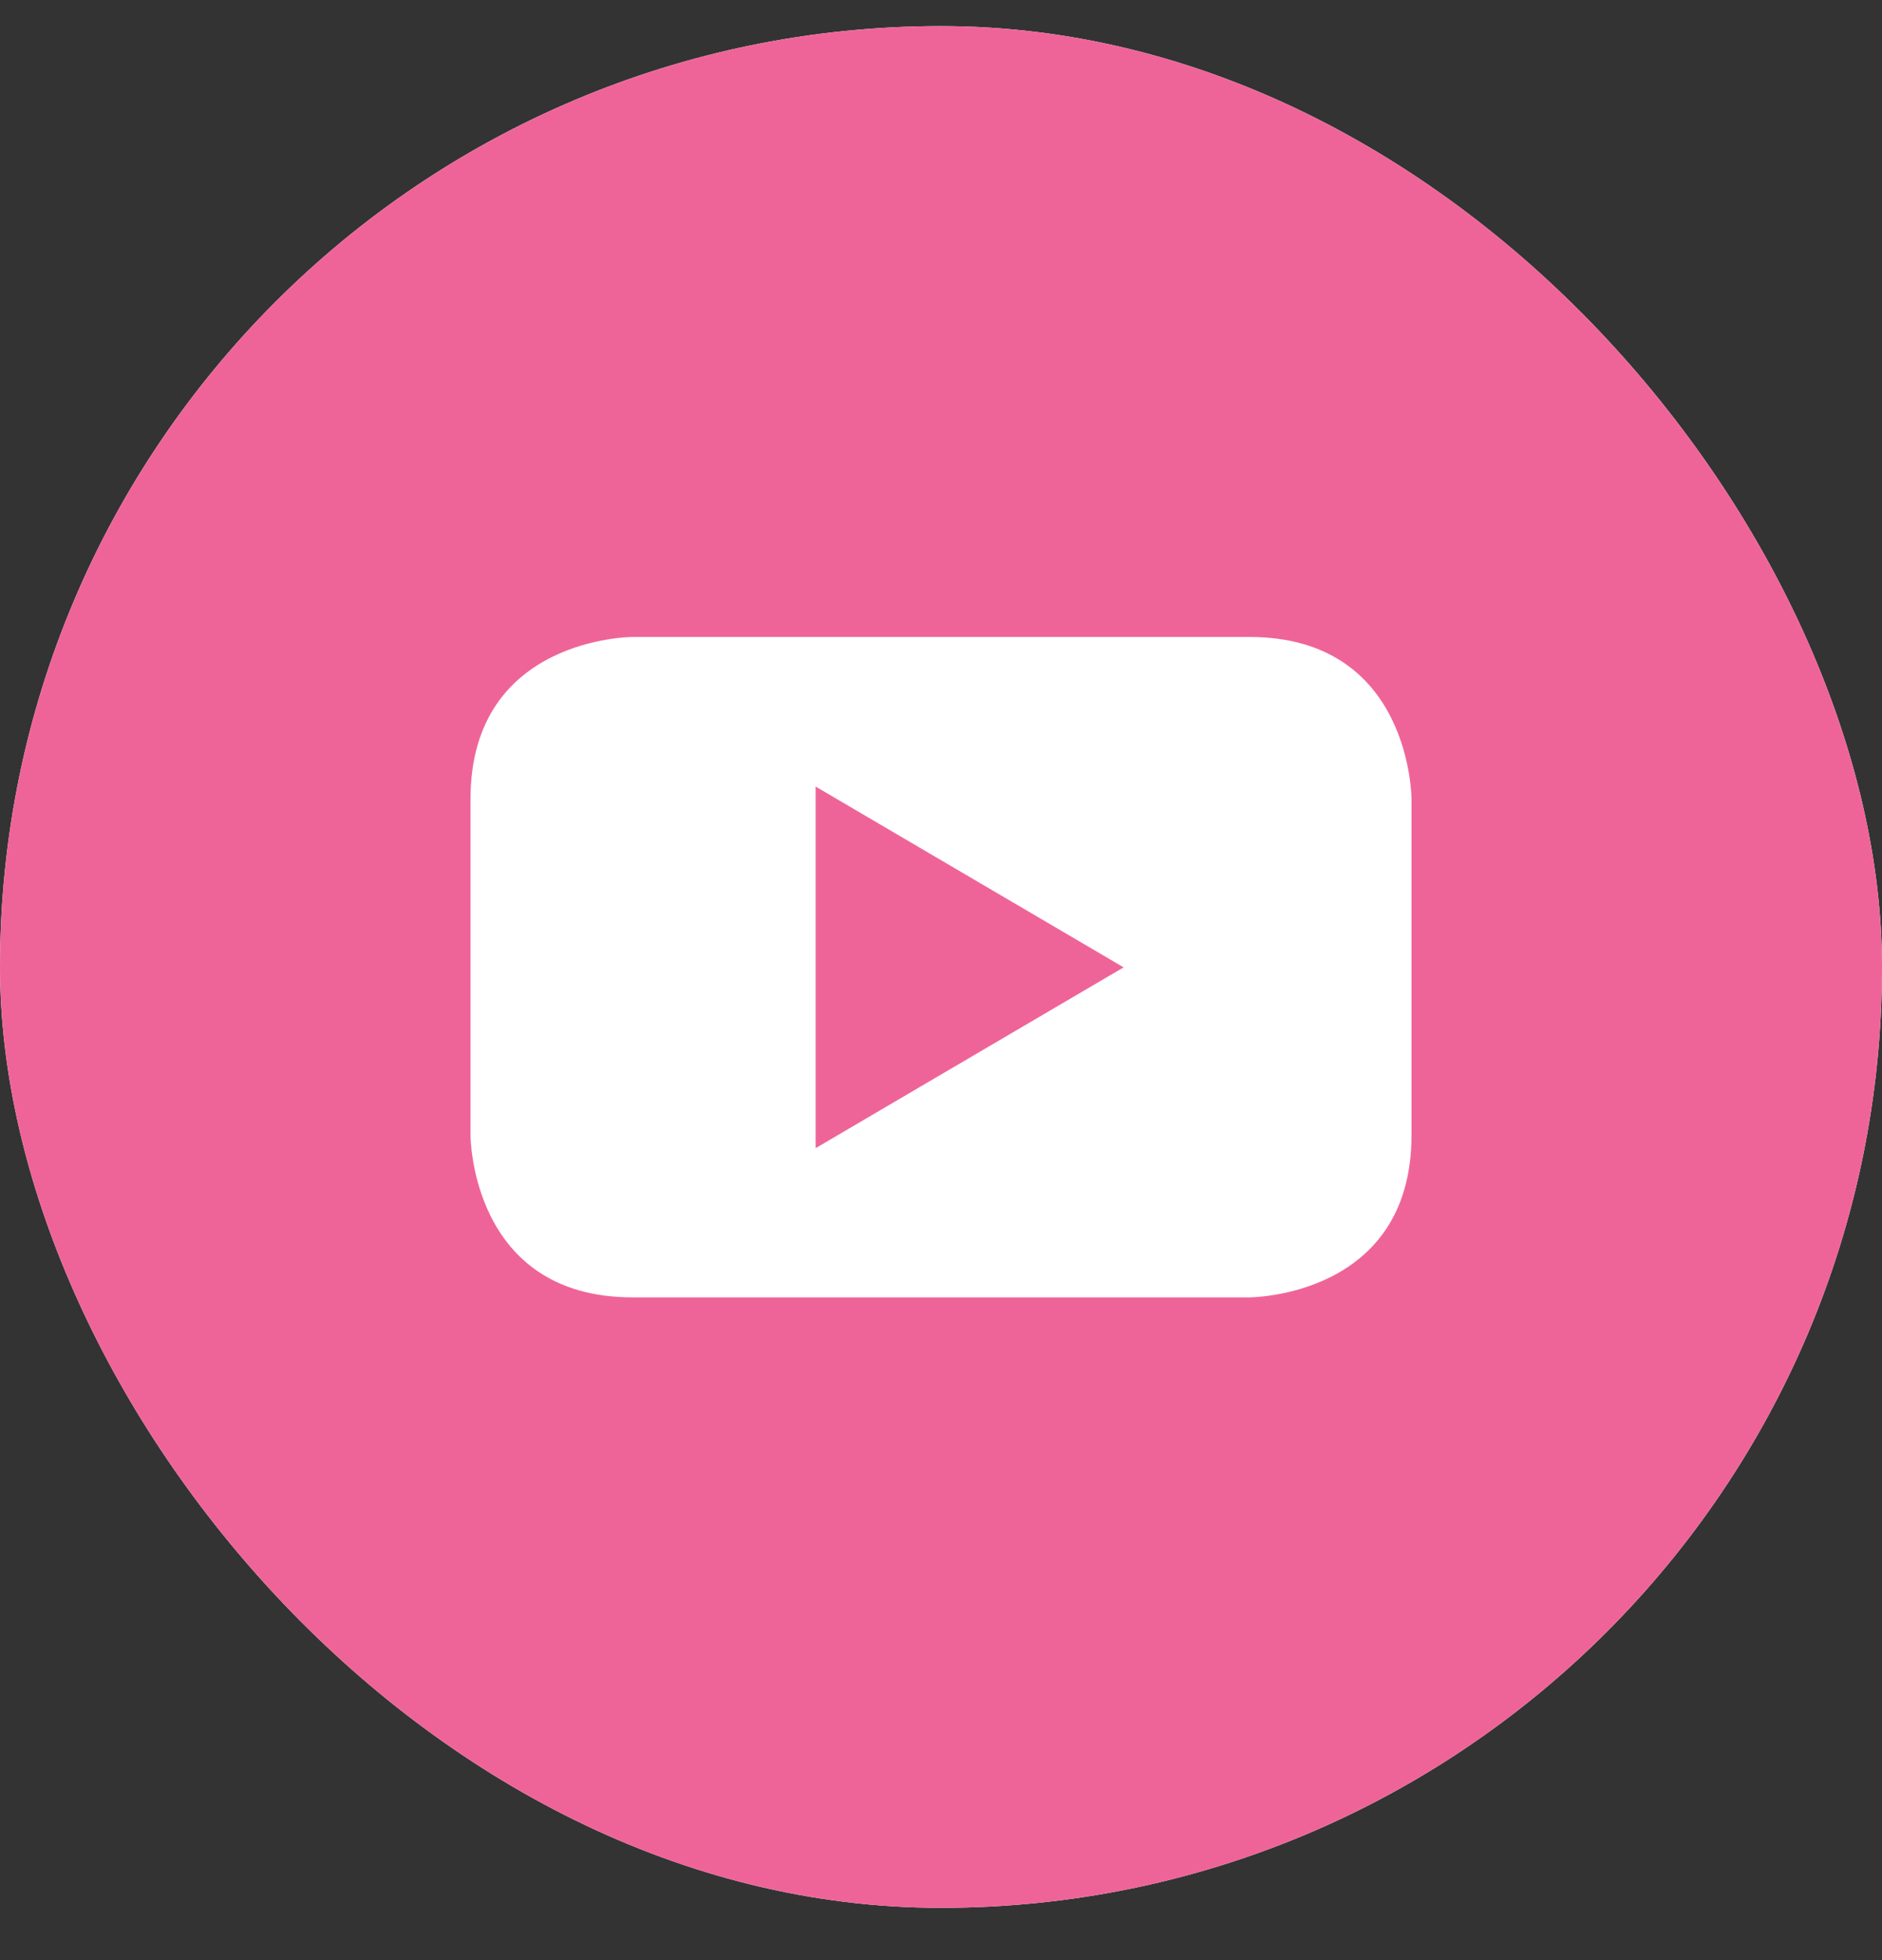 <svg width="24" height="25" viewBox="0 0 24 25" fill="none" xmlns="http://www.w3.org/2000/svg">
<rect x="0" y="0" width="24" height="25" fill="#333333" stroke="none"/>
<g clip-path="url(#clip0_31222_339)">
<rect y="0.333" width="24" height="24" rx="12" fill="white"/>
<path d="M10.401 14.644L14.329 12.338L10.401 10.032V14.644Z" fill="#EF6498"/>
<path d="M12 0.333C5.372 0.333 0 5.705 0 12.333C0 18.961 5.372 24.333 12 24.333C18.628 24.333 24 18.961 24 12.333C24 5.705 18.628 0.333 12 0.333ZM18 14.48C18 16.547 15.933 16.547 15.933 16.547H8.067C6 16.547 6 14.48 6 14.48V10.191C6 8.124 8.067 8.124 8.067 8.124H15.933C18 8.124 18 10.191 18 10.191V14.48Z" fill="#EF6498"/>
</g>
<defs>
<clipPath id="clip0_31222_339">
<rect y="0.333" width="24" height="24" rx="12" fill="white"/>
</clipPath>
</defs>
</svg>
